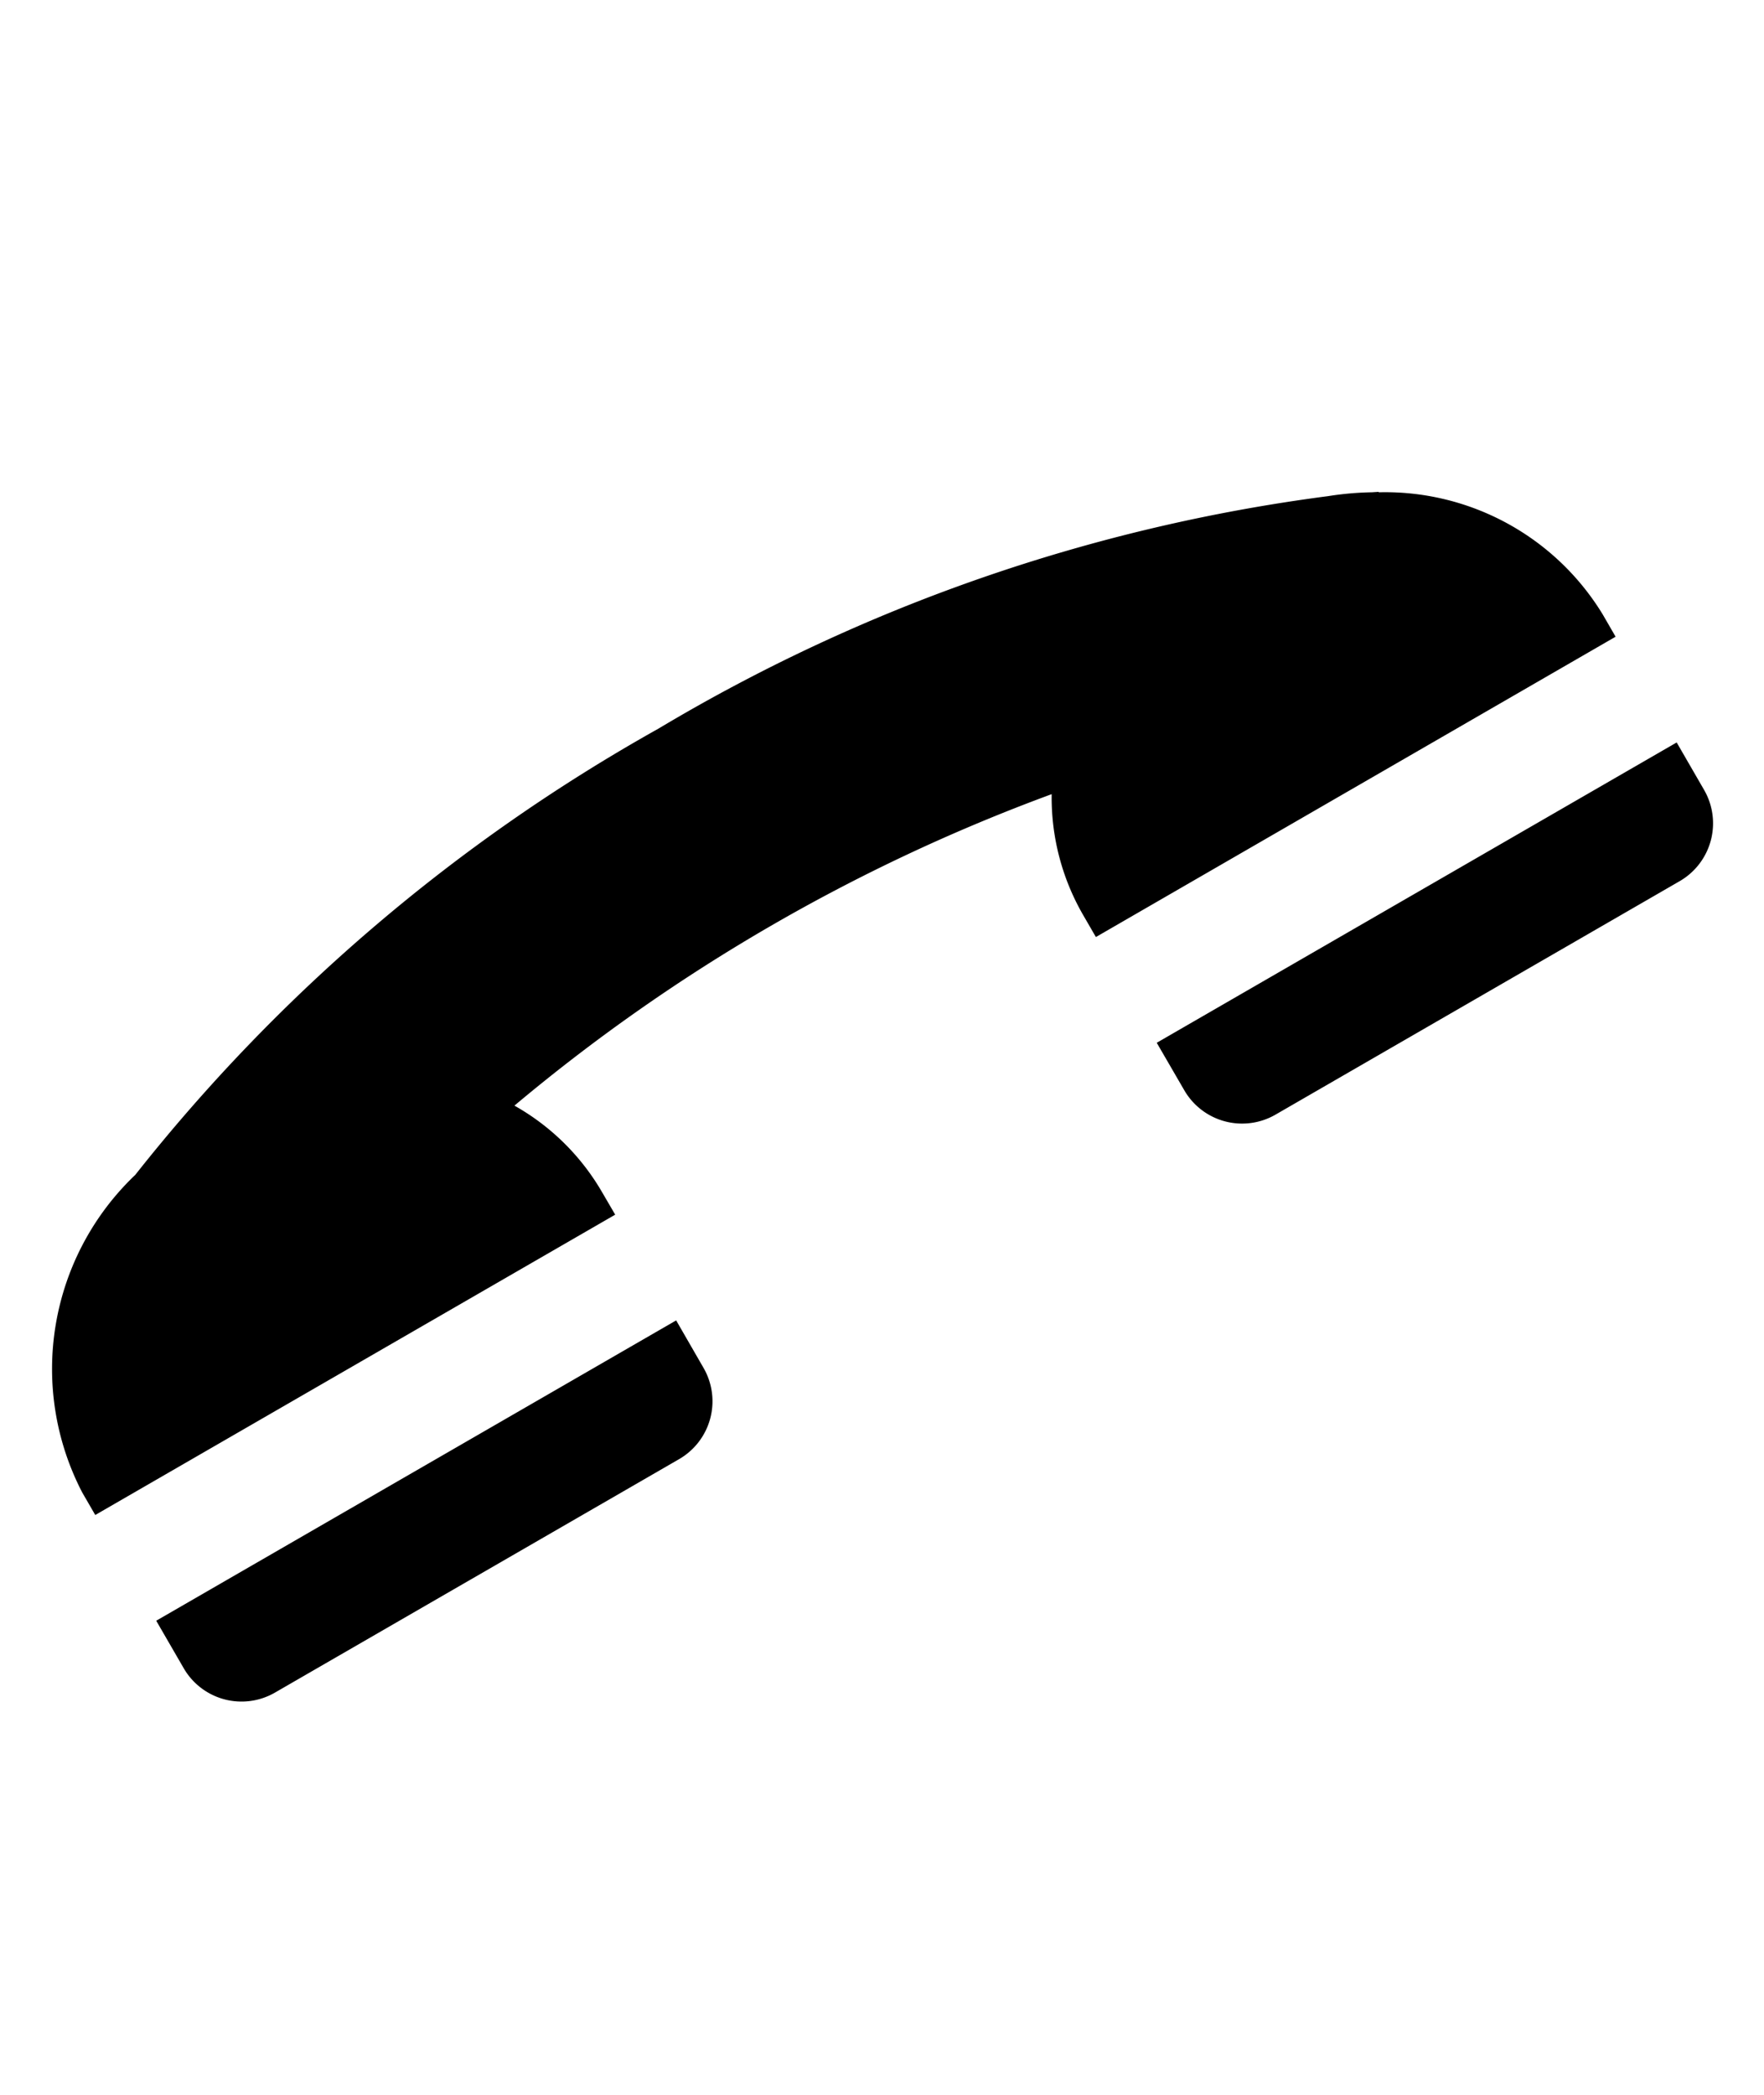 <svg xmlns="http://www.w3.org/2000/svg" class="cf-icon-svg" viewBox="0 0 16 19"><path d="M14.654 5.775 9.94 8.499l-.118-.204a2.13 2.13 0 0 1-.283-1.092 16.37 16.37 0 0 0-4.873 2.825 2.122 2.122 0 0 1 .795.785l.119.204-4.716 2.724-.118-.204a2.43 2.43 0 0 1 .481-2.881A16 16 0 0 1 5.97 6.61a15.82 15.82 0 0 1 6.076-2.11 2.839 2.839 0 0 1 .397-.035l.062-.004v.004a2.311 2.311 0 0 1 2.031 1.106zM1.417 14.7l4.716-2.724.249.432a.606.606 0 0 1-.22.825l-3.67 2.12a.606.606 0 0 1-.825-.221zm14.04-7.535a.606.606 0 0 1-.22.826l-3.67 2.12a.606.606 0 0 1-.825-.222l-.25-.431 4.716-2.724z"/></svg>